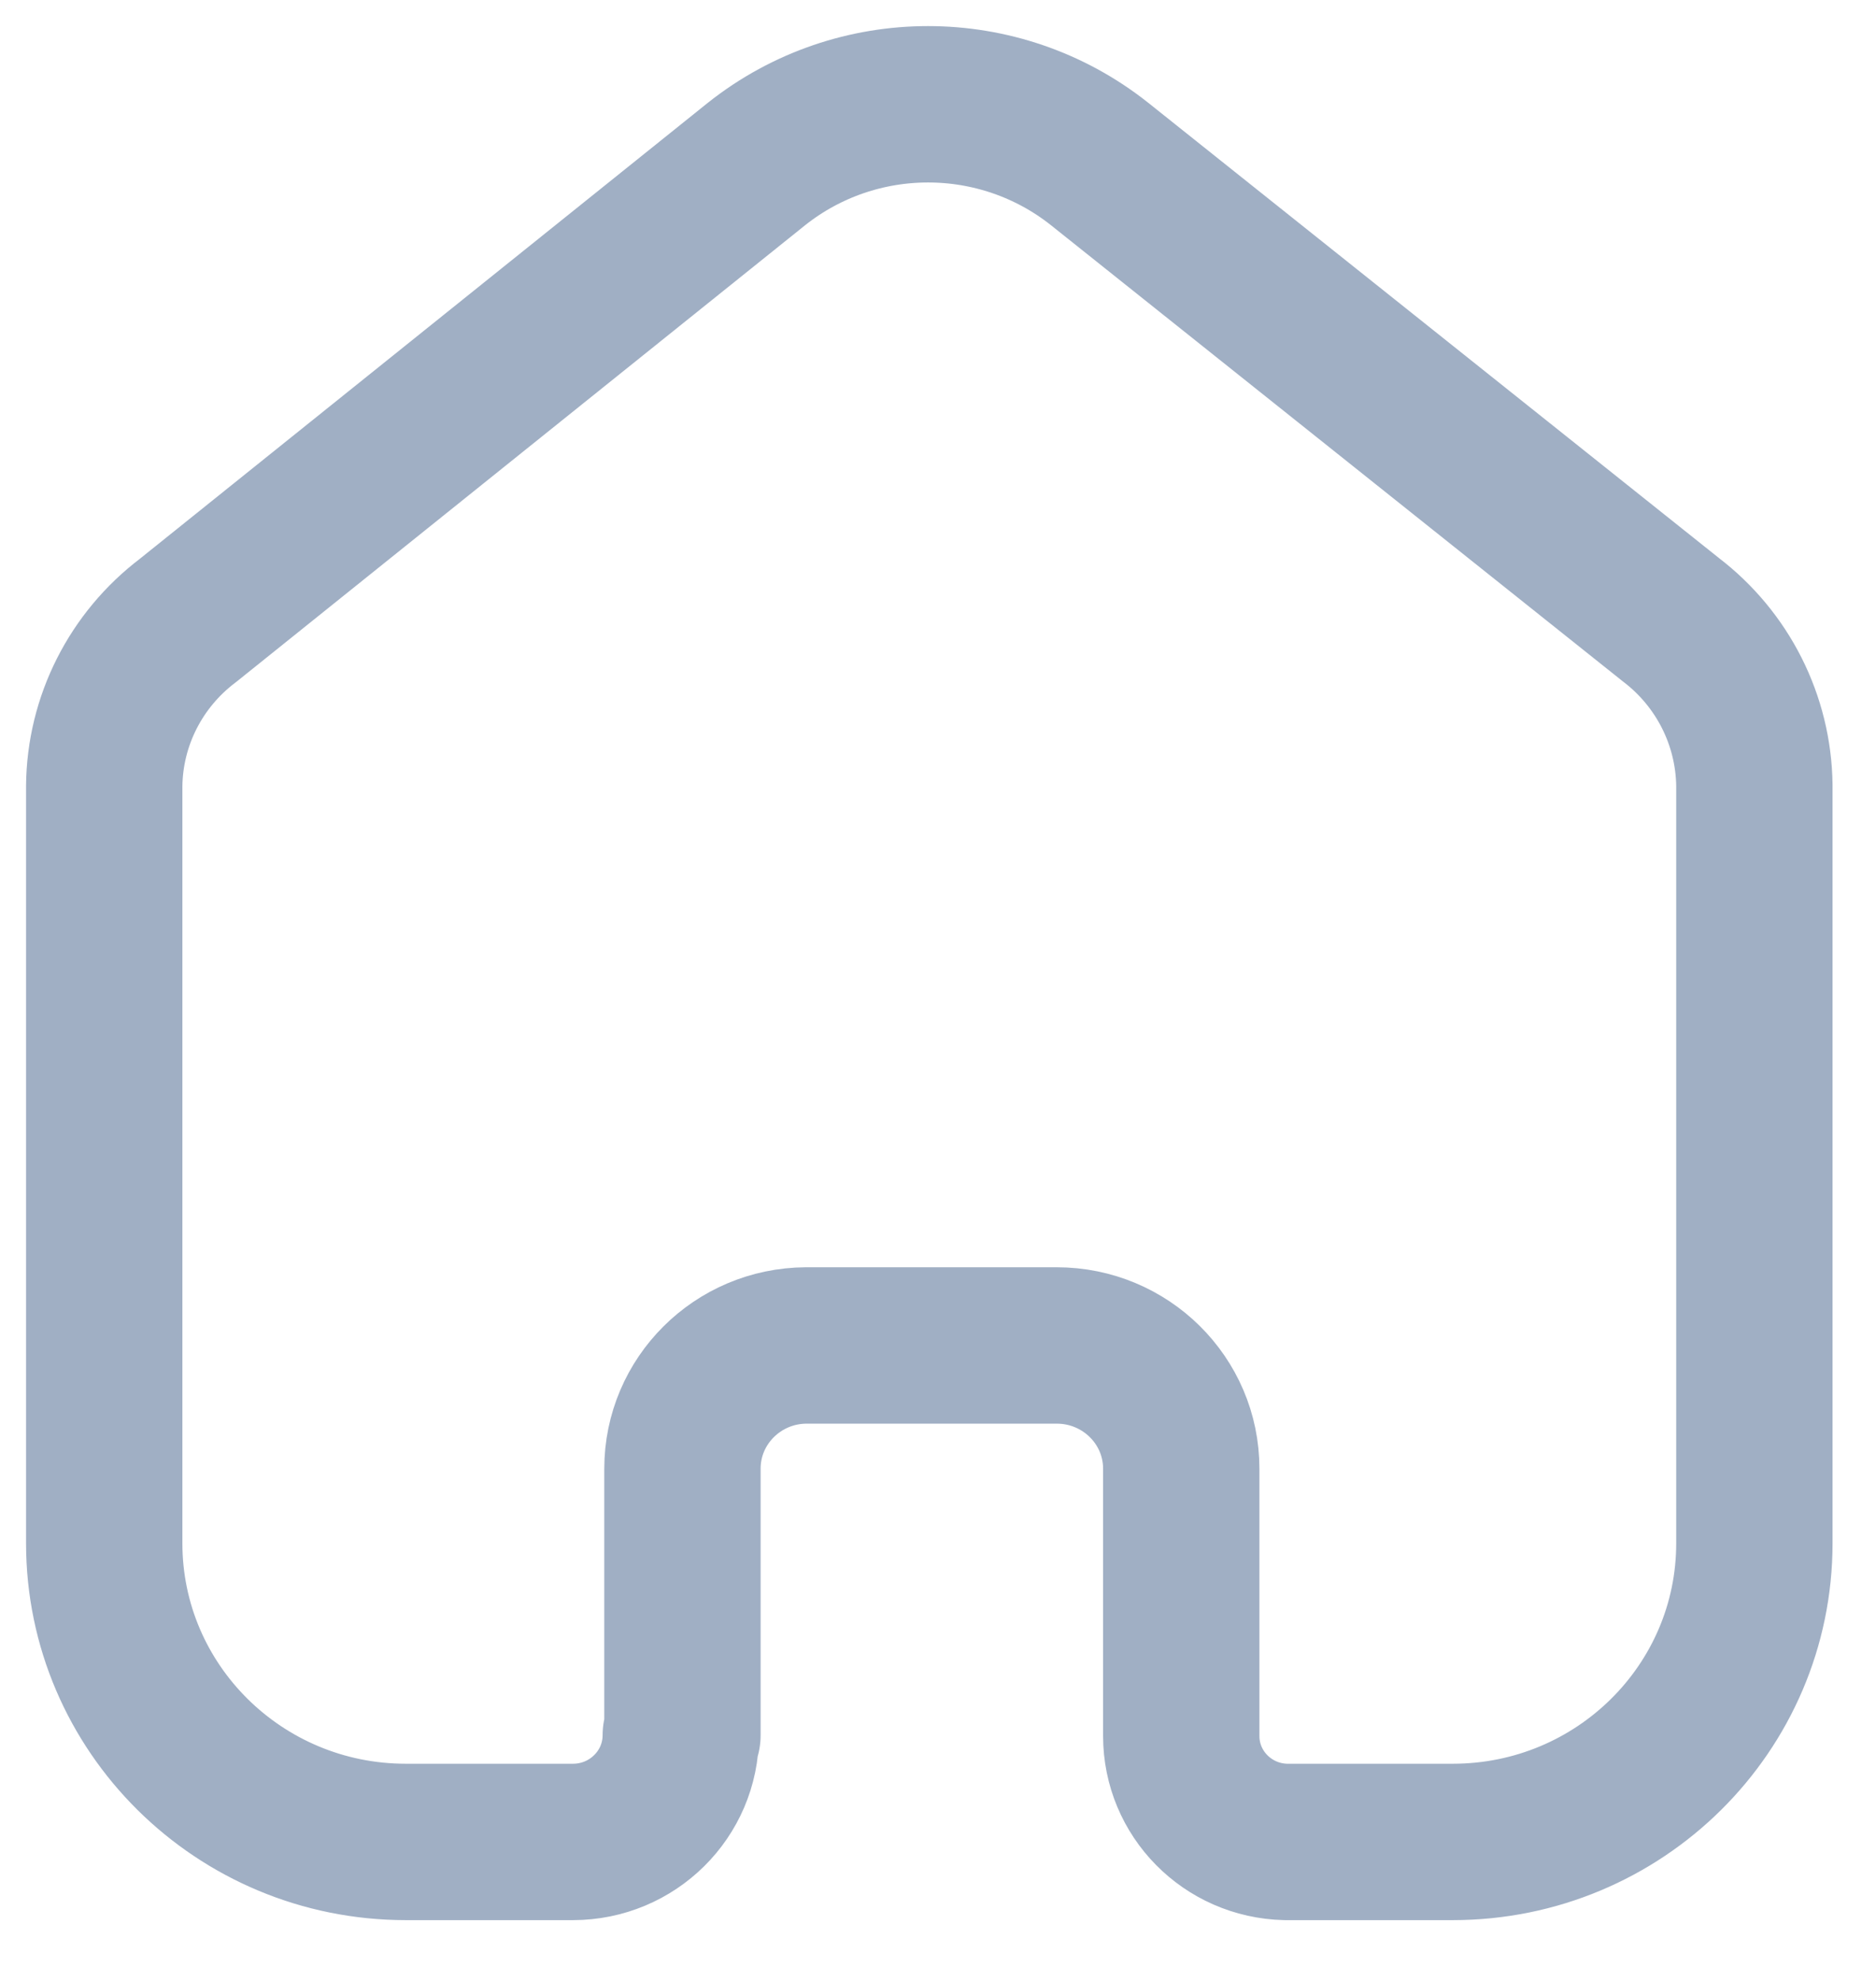 <svg width="18" height="19" viewBox="0 0 18 19" fill="none" xmlns="http://www.w3.org/2000/svg">
<path d="M6.548 16.643V14.087C6.548 13.437 7.078 12.909 7.734 12.905H10.139C10.799 12.905 11.334 13.434 11.334 14.087V16.651C11.334 17.203 11.778 17.654 12.336 17.667H13.939C15.538 17.667 16.833 16.384 16.833 14.802V7.532C16.825 6.909 16.53 6.324 16.032 5.944L10.548 1.571C9.587 0.81 8.222 0.81 7.261 1.571L1.802 5.952C1.302 6.331 1.006 6.916 1 7.539V14.802C1 16.384 2.296 17.667 3.894 17.667H5.497C6.069 17.667 6.532 17.208 6.532 16.643" stroke="#A0AFC4" stroke-width="1.5" stroke-linecap="round" stroke-linejoin="round"/>
</svg>
